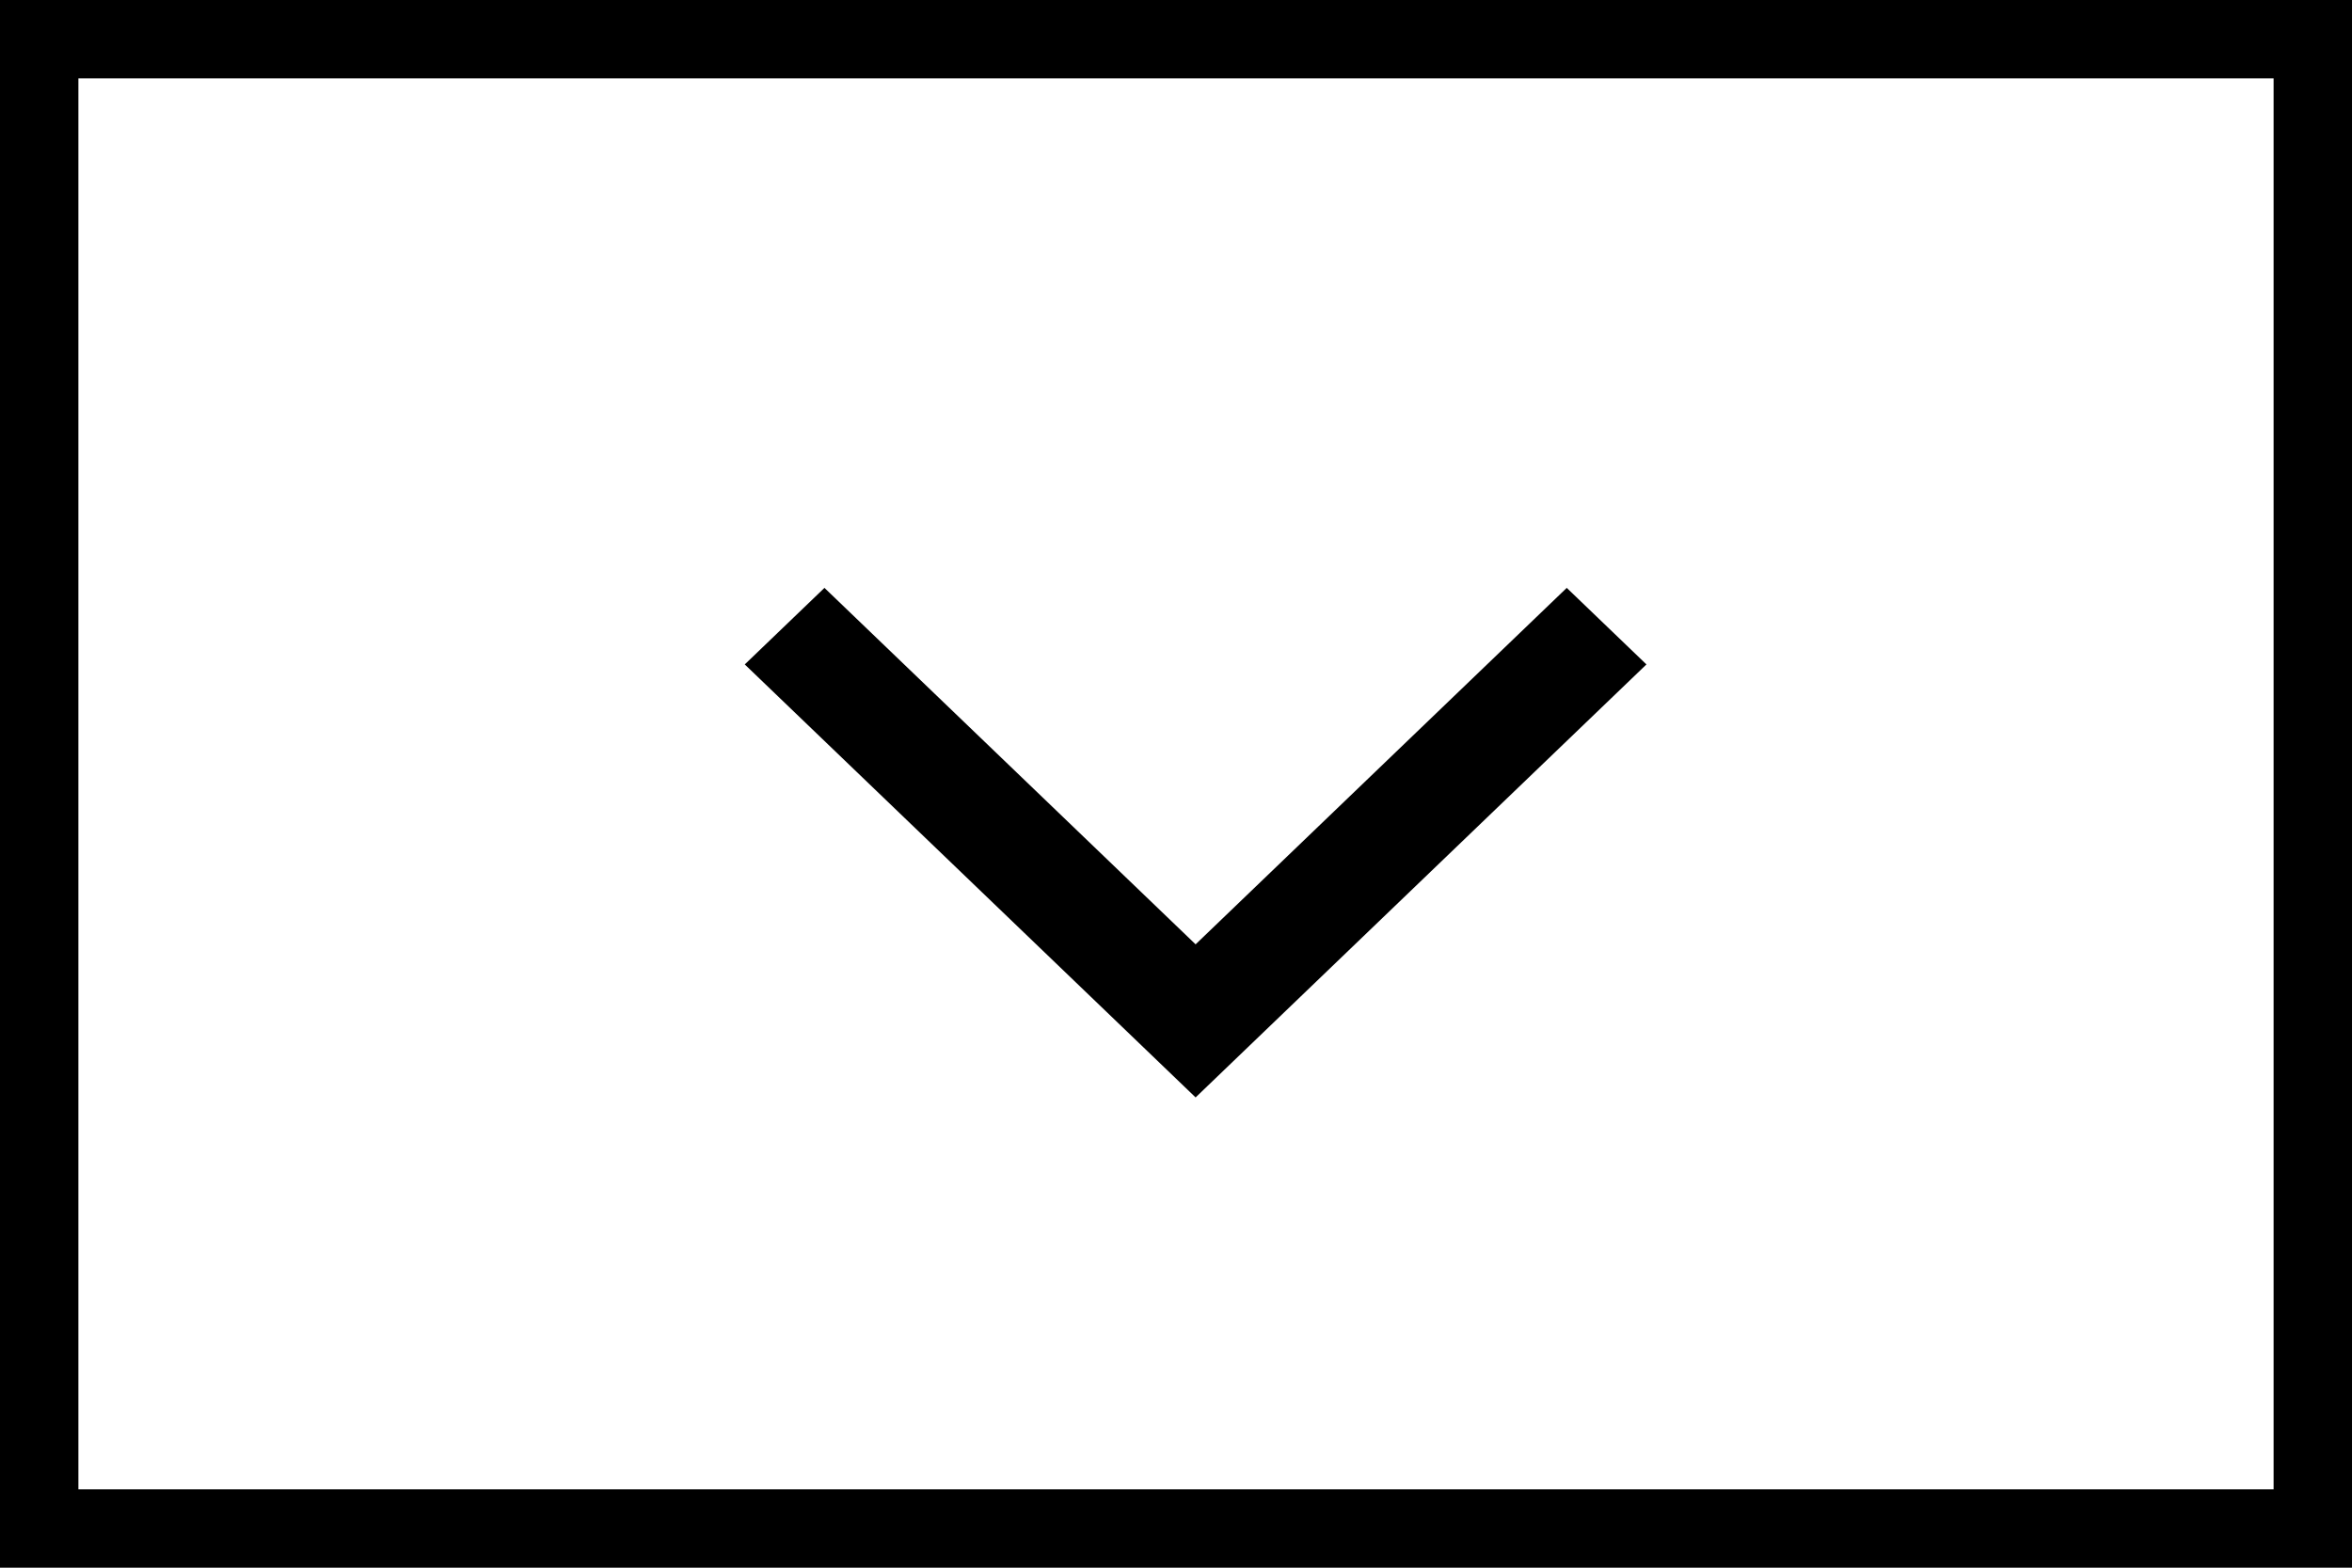 <svg xmlns="http://www.w3.org/2000/svg" preserveAspectRatio="xMidYMid" width="60" height="40" viewBox="0 0 60 40"><defs><style>.cls-1 { fill: #000; fill-rule: evenodd; }</style></defs><path d="M58 40h-58v-40h60v40h-2zm0-38h-56v36h56v-36zm-36.968 13l9.468 9.095 9.468-9.095 2.033 1.953-11.501 11.048-11.501-11.048 2.033-1.953z" class="cls-1"/></svg>
